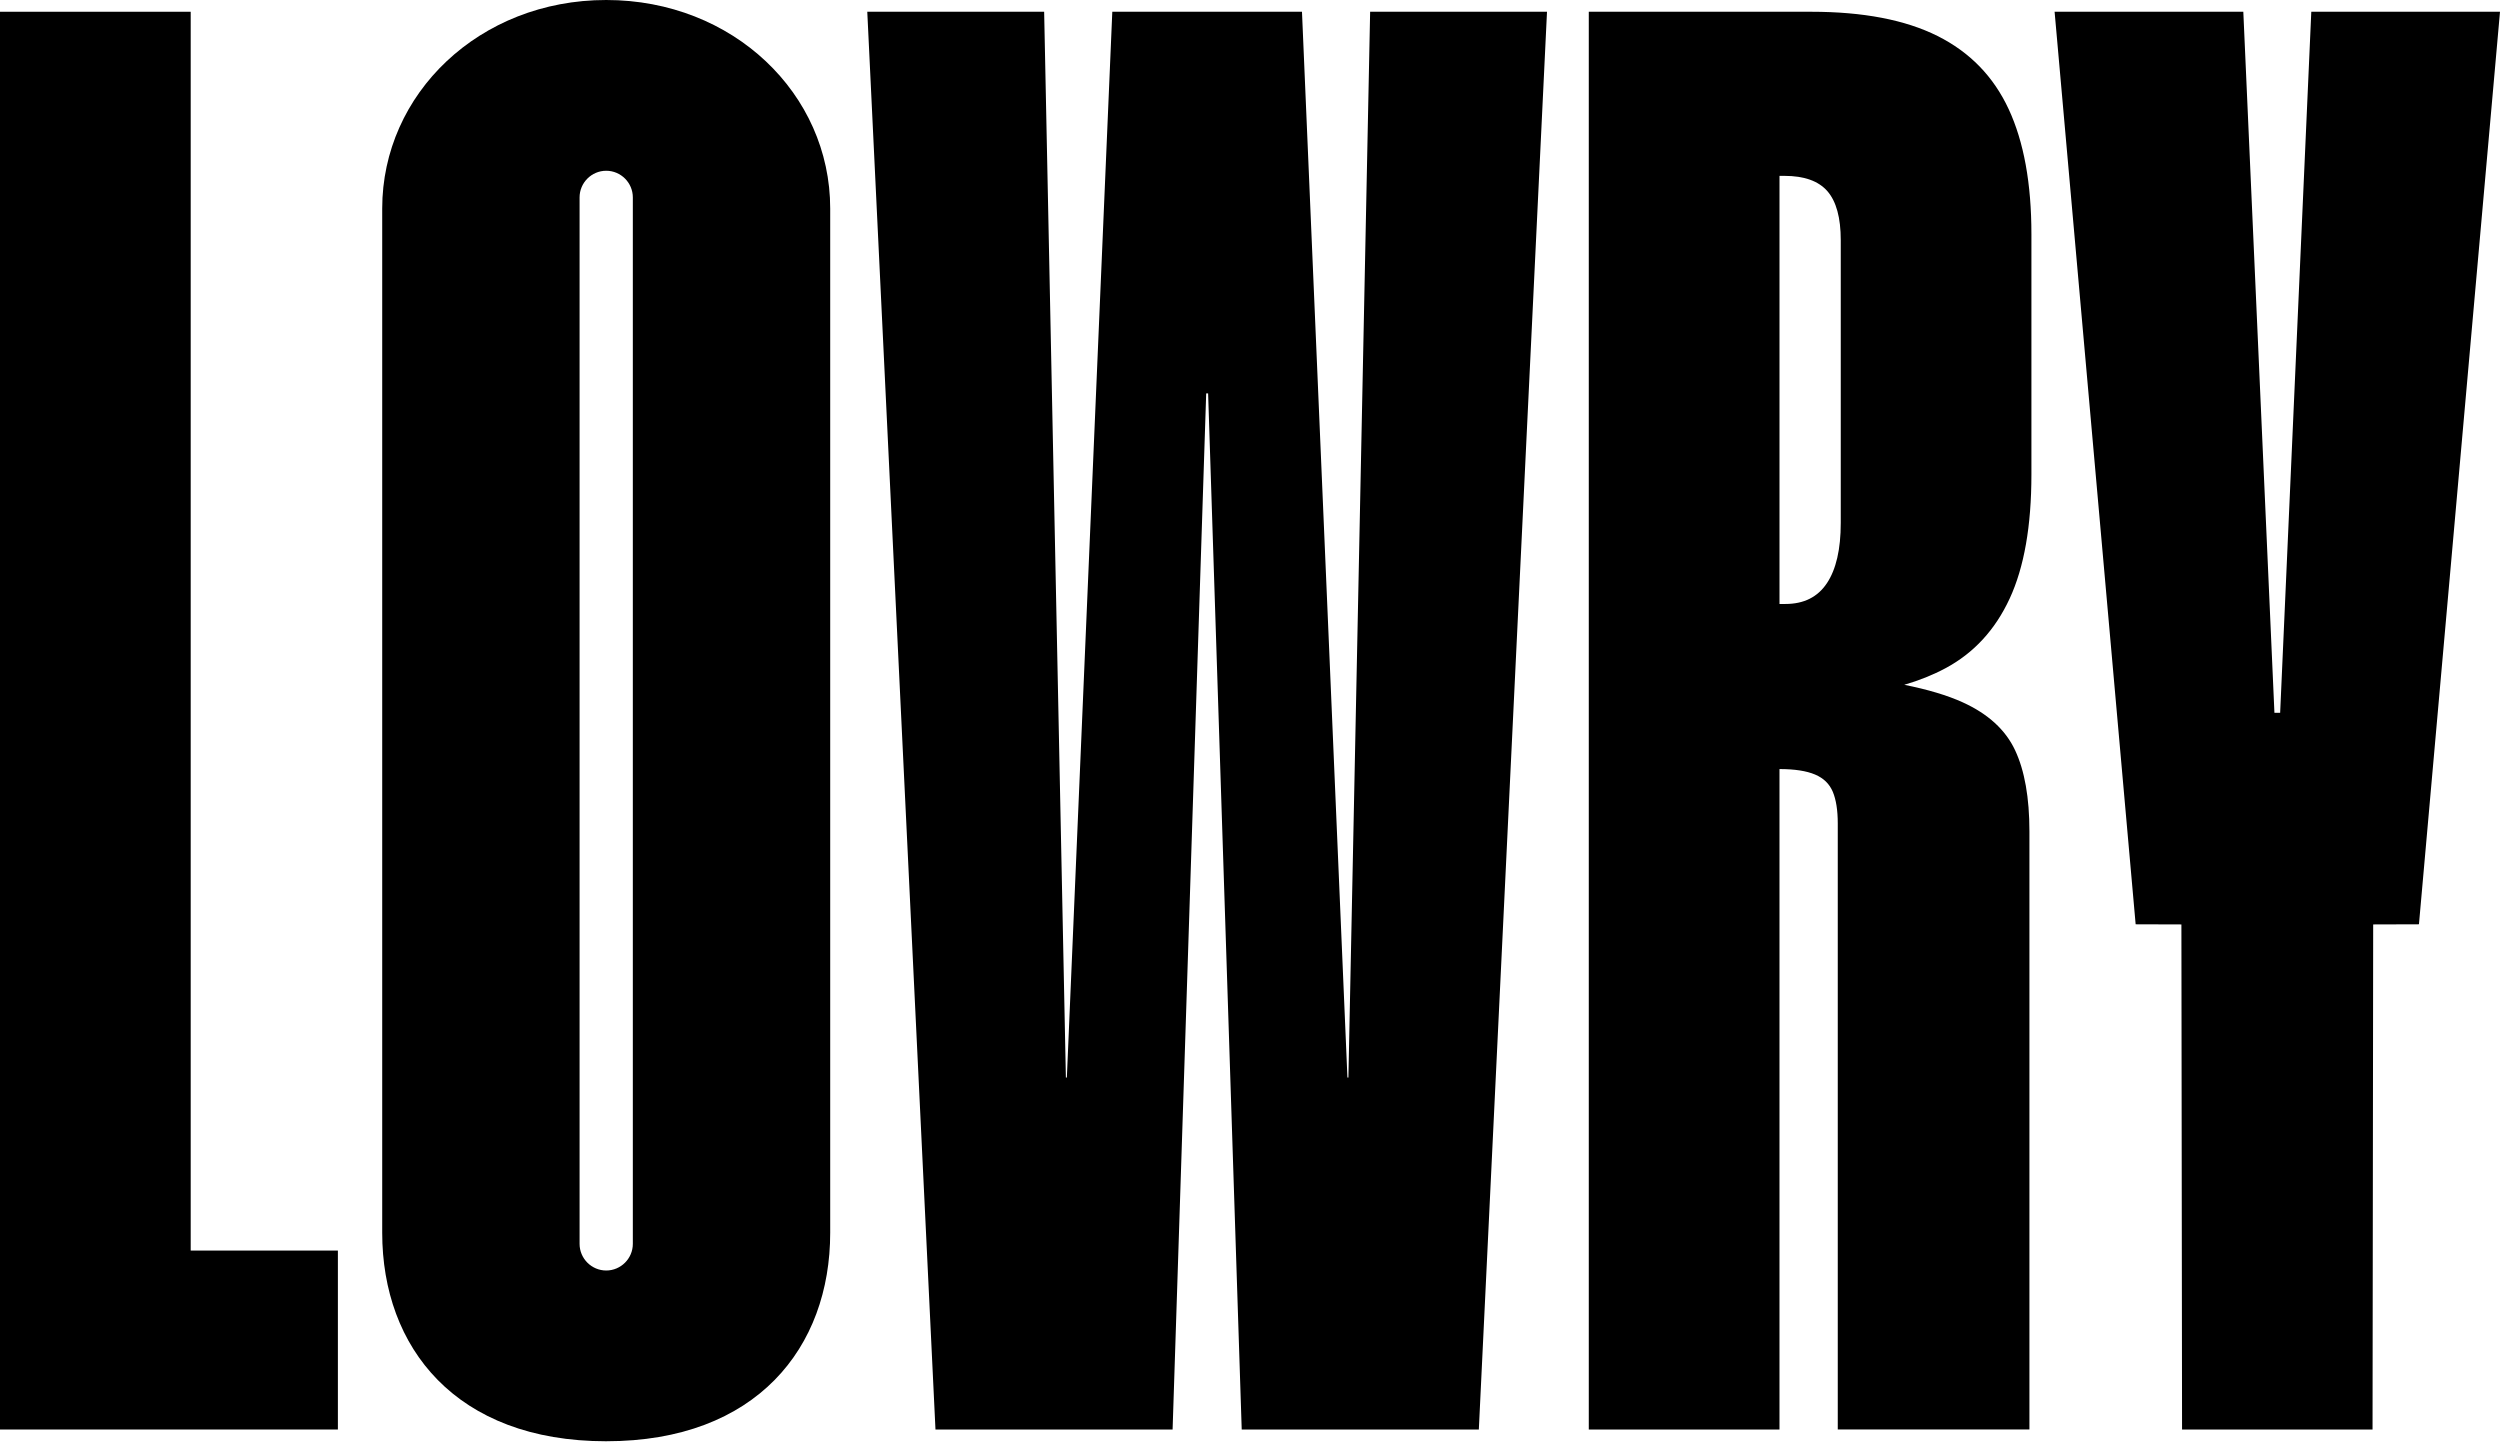 <?xml version="1.0" encoding="UTF-8" standalone="no"?>
<!DOCTYPE svg PUBLIC "-//W3C//DTD SVG 1.1//EN" "http://www.w3.org/Graphics/SVG/1.1/DTD/svg11.dtd">
<svg width="100%" height="100%" viewBox="0 0 1140 658" version="1.1" xmlns="http://www.w3.org/2000/svg" xmlns:xlink="http://www.w3.org/1999/xlink" xml:space="preserve" xmlns:serif="http://www.serif.com/" style="fill-rule:evenodd;clip-rule:evenodd;stroke-linejoin:round;stroke-miterlimit:2;">
    <path d="M0,5.359L86.957,5.359L86.957,570.256L154.074,570.256L154.074,651.858L0,651.858L0,5.359Z" style="fill-rule:nonzero;"/>
    <path d="M916.416,272.934C923.019,258.663 926.327,239.8 926.327,216.353L926.327,106.803C926.327,83.665 922.871,64.648 915.959,49.777C909.053,34.907 898.24,23.783 883.519,16.412C868.798,9.041 849.583,5.359 825.861,5.359L724.486,5.359L724.486,651.858L811.444,651.858L811.444,350.692C818.336,350.692 823.753,351.53 827.654,353.181C831.561,354.832 834.257,357.469 835.765,361.074C837.261,364.679 838.022,369.483 838.022,375.487L838.022,651.851L925.418,651.851L925.418,379.092C925.418,363.77 923.245,351.446 918.892,342.134C914.54,332.822 906.57,325.529 895.016,320.273C887.987,317.075 879.089,314.412 868.34,312.271C875.182,310.278 881.443,307.763 887.123,304.719C900.045,297.806 909.807,287.211 916.416,272.927L916.416,272.934ZM833.064,265.943C828.86,272.263 822.553,275.41 814.152,275.41L811.45,275.41L811.45,80.196L813.694,80.196C822.708,80.196 829.24,82.53 833.302,87.186C837.351,91.855 839.383,99.29 839.383,109.505L839.383,238.44C839.383,250.467 837.274,259.63 833.07,265.943L833.064,265.943Z" style="fill-rule:nonzero;"/>
    <path d="M593.703,5.359L614.427,491.357L614.871,491.357L624.782,5.359L705.433,5.359L674.347,651.858L566.222,651.858L550.901,179.383L550.456,179.383L550.469,179.383L550.024,179.383L534.704,651.858L426.578,651.858L395.479,5.359L476.131,5.359L486.041,491.357L486.486,491.357L507.21,5.359L593.703,5.359Z" style="fill-rule:nonzero;"/>
    <path d="M1038.57,651.858L995.017,651.858L994.721,421.543L973.855,421.479L936.896,5.359L1022.95,5.359L1037.14,325.039L1039.75,325.039L1053.95,5.359L1140,5.359L1103.04,421.479L1082.17,421.543L1081.88,651.858L1038.32,651.858" style="fill-rule:nonzero;"/>
    <path d="M276.43,657.216C207.856,657.216 174.288,614.436 174.288,562.157L174.288,95.06C174.288,42.781 218.573,0 276.43,0C334.288,0 378.572,42.781 378.572,95.06L378.572,562.15C378.572,614.436 344.998,657.21 276.43,657.21L276.43,657.216ZM288.572,567.206L288.572,90.011C288.572,83.33 283.11,77.868 276.43,77.868C269.75,77.868 264.289,83.33 264.289,90.011L264.289,567.206C264.289,573.887 269.75,579.349 276.43,579.349C283.11,579.349 288.572,573.887 288.572,567.206Z" style="fill-rule:nonzero;"/>
</svg>
